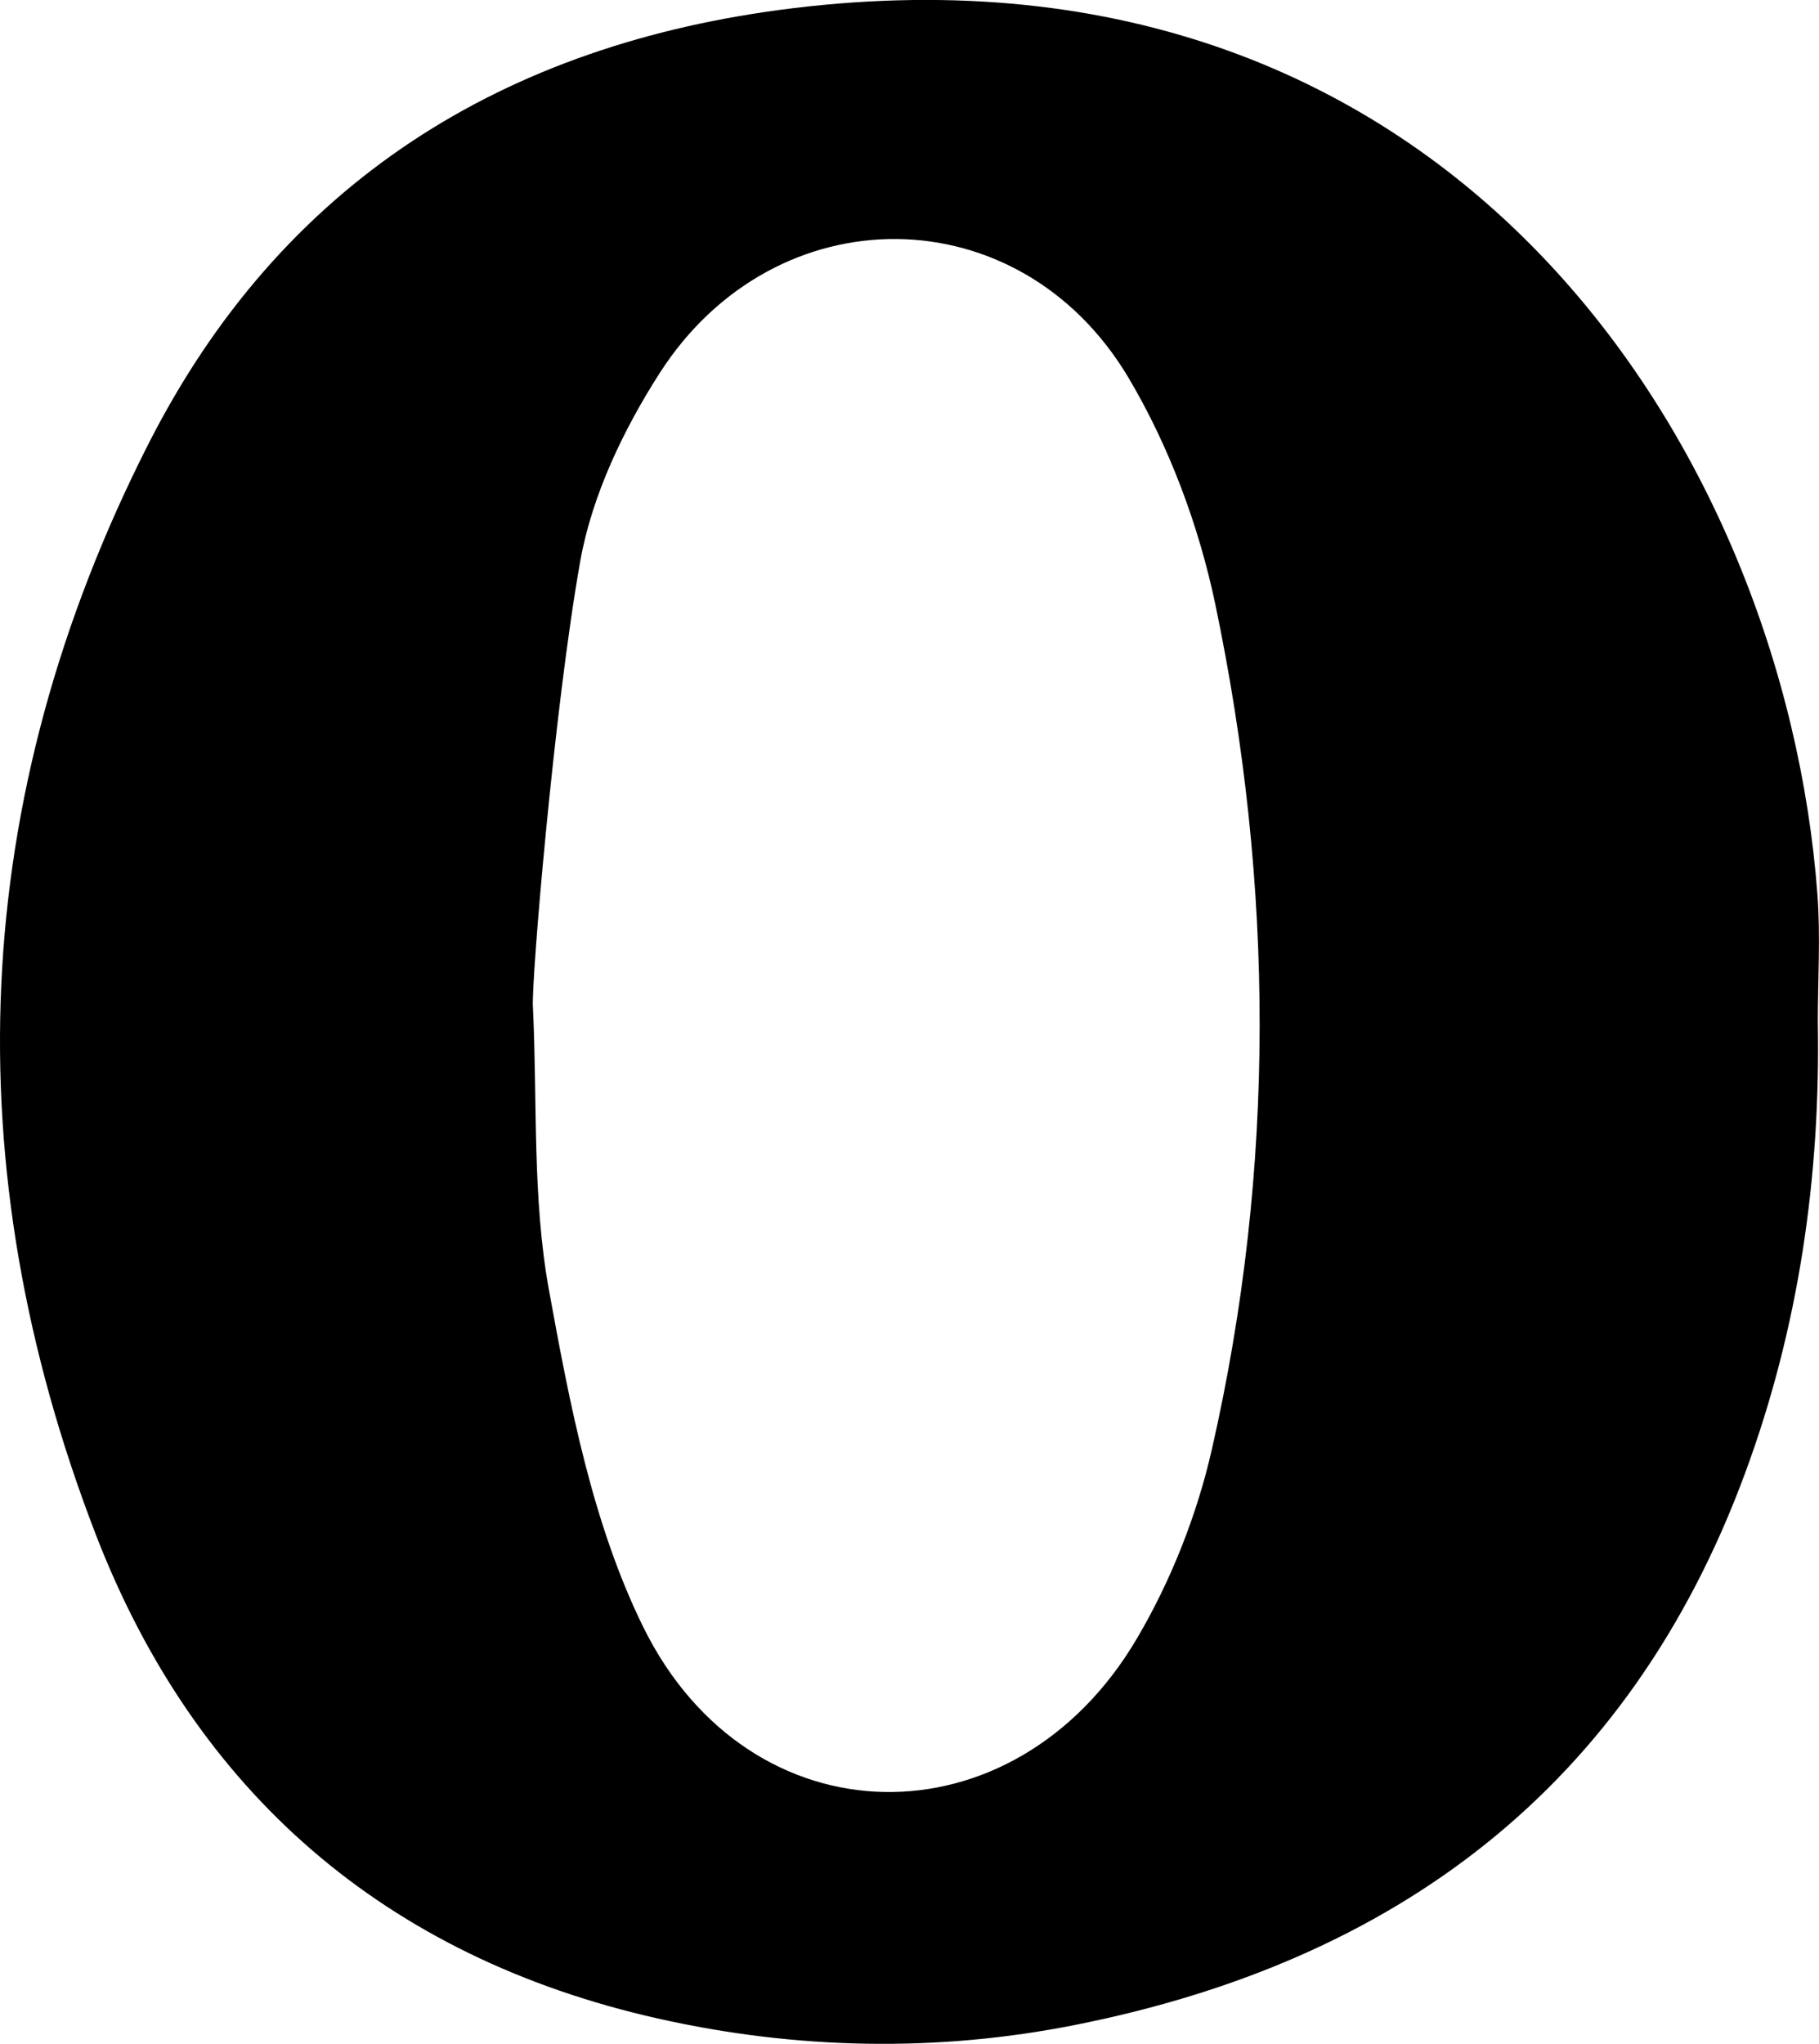 <?xml version="1.0" encoding="UTF-8"?>
<svg id="Layer_2" xmlns="http://www.w3.org/2000/svg" viewBox="0 0 92.77 104.19">
  <g id="Layer_1-2" data-name="Layer_1">
    <path id="O_upper" d="M92.71,52.09c.14,7.88-.96,15.57-3.71,23.01-5.92,16.02-17.81,24.87-34.13,28.12-7.05,1.41-14.25,1.27-21.32-.32-13.91-3.13-23.59-11.55-28.66-24.66C-2.37,59.44-1.6,40.69,7.56,22.65,14.33,9.31,25.69,2.22,40.43.42c33.69-4.11,50.57,22.54,52.26,45.18.16,2.15.02,4.32.02,6.49ZM27.18,51.35c.23,4.82-.04,9.73.82,14.43,1.06,5.83,2.22,11.9,4.8,17.15,5.43,11.04,18.92,11.21,25.17.62,1.75-2.96,3.08-6.33,3.84-9.68,3.26-14.32,3.17-28.74.17-43.07-.84-4-2.35-8.05-4.43-11.55-5.56-9.34-18-9.42-23.9-.24-1.85,2.88-3.45,6.23-4.05,9.56-1.34,7.5-2.52,21.61-2.42,22.78Z"/>
  </g>
</svg>